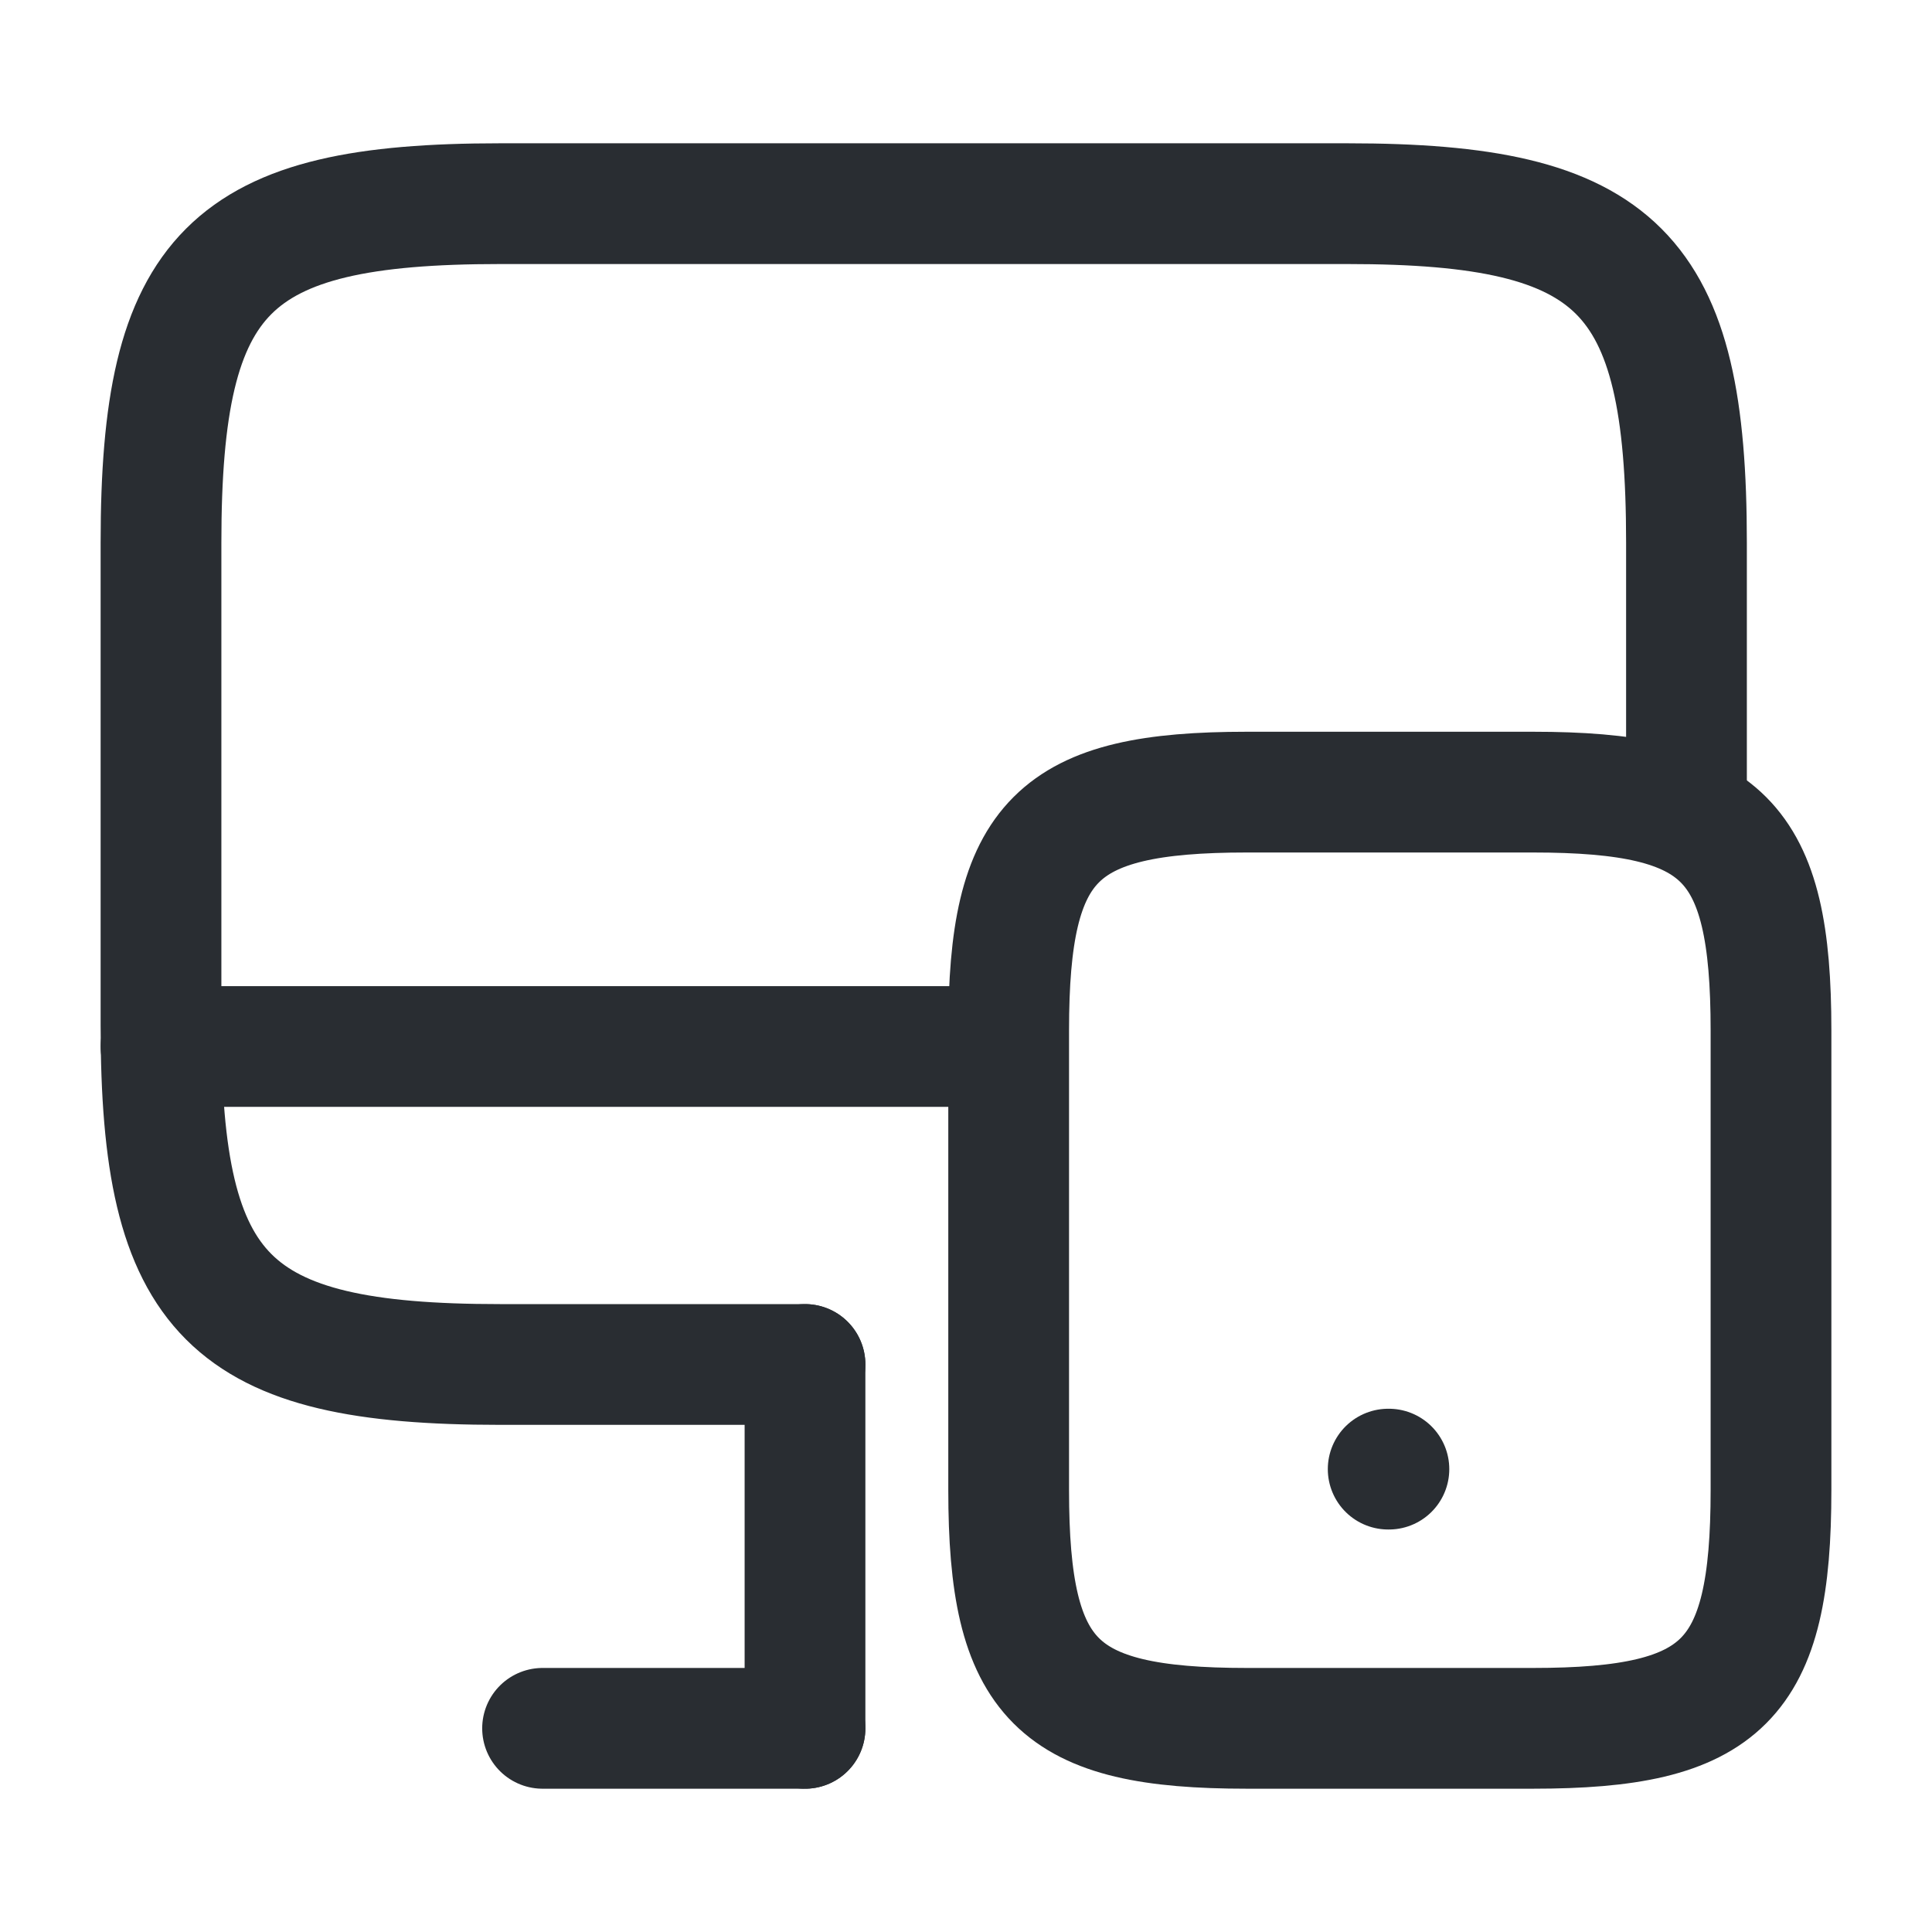<svg width="48" height="48" viewBox="0 0 48 48" fill="none" xmlns="http://www.w3.org/2000/svg">
<path d="M20 33.9H12.42C5.68 33.9 4 32.22 4 25.48V13.48C4 6.74 5.68 5.06 12.42 5.06H33.48C40.22 5.06 41.9 6.74 41.9 13.48V20" stroke="#292D32" stroke-width="3" stroke-linecap="round" stroke-linejoin="round"/>
<path d="M20 42.94V33.9" stroke="#292D32" stroke-width="3" stroke-linecap="round" stroke-linejoin="round"/>
<path d="M4 26H24" stroke="#292D32" stroke-width="3" stroke-linecap="round" stroke-linejoin="round"/>
<path d="M13.48 42.94H20" stroke="#292D32" stroke-width="3" stroke-linecap="round" stroke-linejoin="round"/>
<path d="M44 25.6V37.02C44 41.76 42.82 42.94 38.08 42.94H30.98C26.24 42.94 25.06 41.76 25.06 37.02V25.6C25.06 20.86 26.24 19.68 30.98 19.68H38.08C42.82 19.68 44 20.86 44 25.6Z" stroke="#292D32" stroke-width="3" stroke-linecap="round" stroke-linejoin="round"/>
<path d="M34.489 36.5H34.507" stroke="#292D32" stroke-width="3" stroke-linecap="round" stroke-linejoin="round"/>
</svg>
